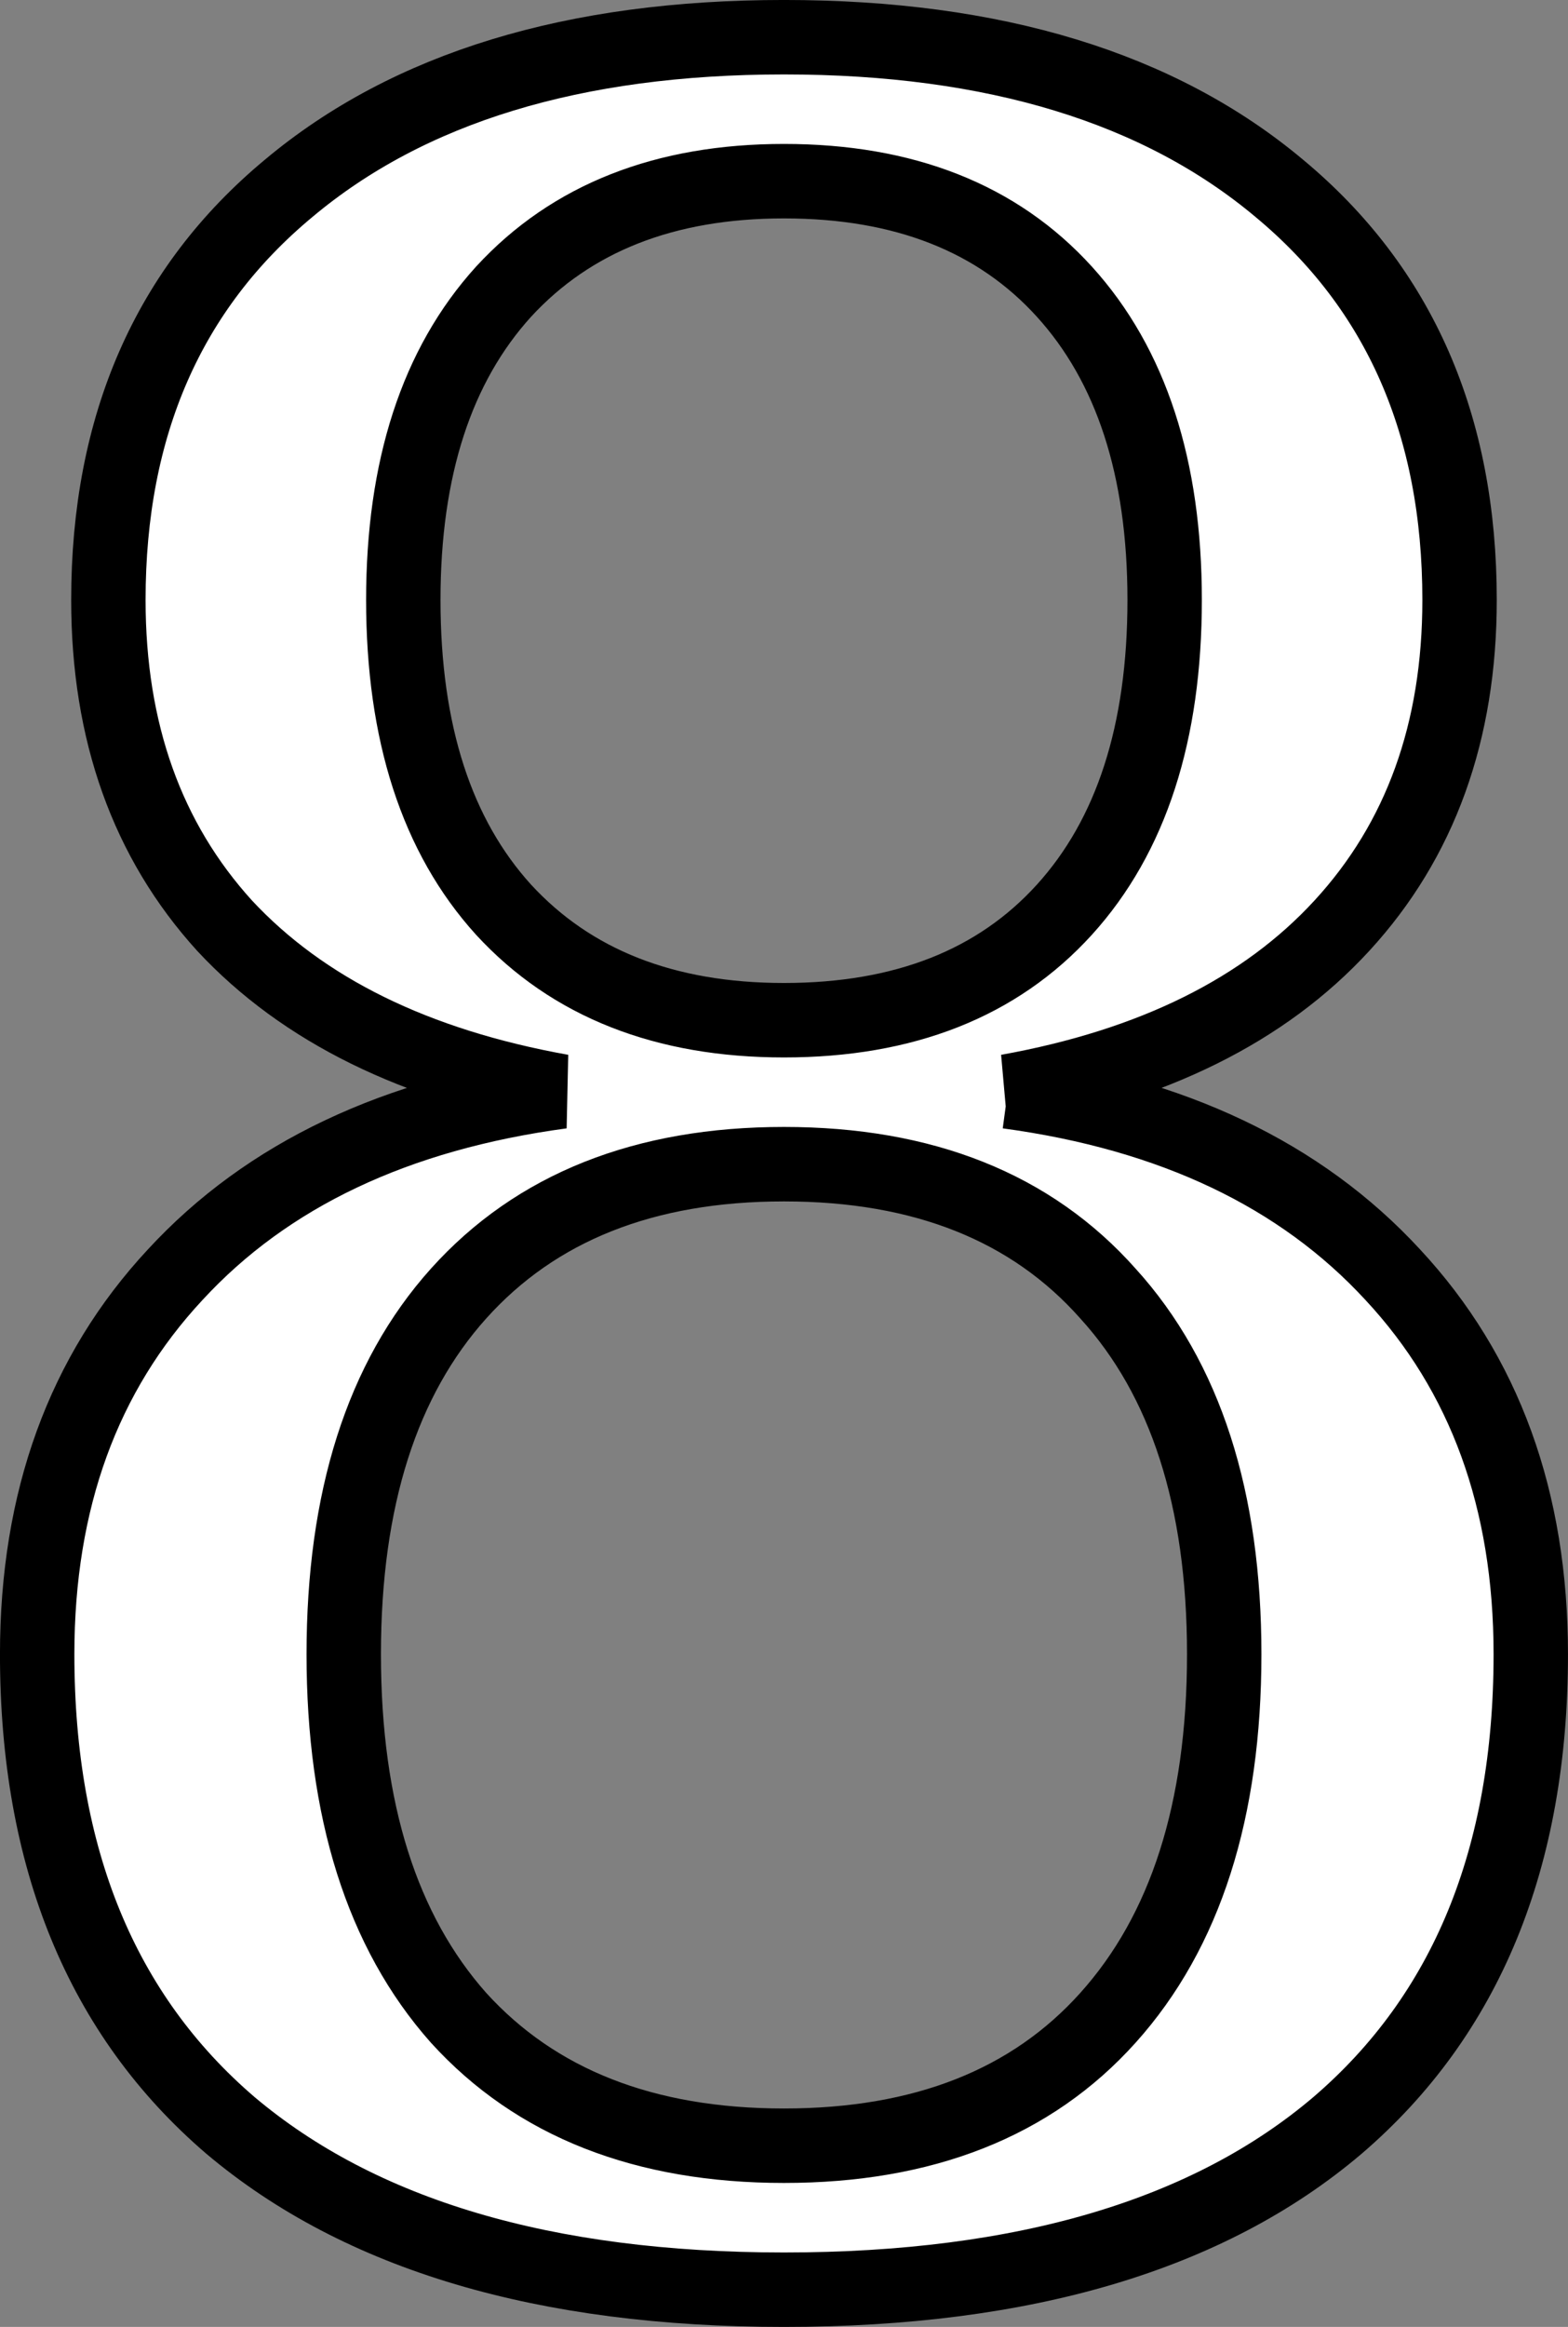 <?xml version="1.0" encoding="UTF-8" standalone="no"?>
<svg
   xmlns:dc="http://purl.org/dc/elements/1.1/"
   xmlns:cc="http://creativecommons.org/ns#"
   xmlns:rdf="http://www.w3.org/1999/02/22-rdf-syntax-ns#"
   xmlns:svg="http://www.w3.org/2000/svg"
   xmlns="http://www.w3.org/2000/svg"
   xmlns:sodipodi="http://sodipodi.sourceforge.net/DTD/sodipodi-0.dtd"
   xmlns:inkscape="http://www.inkscape.org/namespaces/inkscape"
   sodipodi:docname="DejaVu_8_black_border.svg"
   inkscape:version="1.0 (4035a4fb49, 2020-05-01)"
   id="svg2189"
   version="1.1"
   viewBox="0 0 70.814 105"
   height="105mm"
   width="70.814mm">
  <rect x="0" y="0" width="70.814" height="105" fill="#808080" stroke="none"/>
  <defs
     id="defs2183" />
  <sodipodi:namedview
     inkscape:window-maximized="1"
     inkscape:window-y="0"
     inkscape:window-x="0"
     inkscape:window-height="1016"
     inkscape:window-width="1920"
     fit-margin-bottom="0"
     fit-margin-right="0"
     fit-margin-left="0"
     fit-margin-top="0"
     showgrid="false"
     inkscape:document-rotation="0"
     inkscape:current-layer="layer1"
     inkscape:document-units="mm"
     inkscape:cy="370.10028"
     inkscape:cx="771.36292"
     inkscape:zoom="0.35"
     inkscape:pageshadow="2"
     inkscape:pageopacity="0.0"
     borderopacity="1.0"
     bordercolor="#666666"
     pagecolor="#ffffff"
     id="base" />
  <g
     transform="translate(653.645,188.471)"
     id="layer1"
     inkscape:groupmode="layer"
     inkscape:label="Ebene 1">
    <g
       style="font-size:134.383px;line-height:1.25;font-family:'DejaVu Serif';-inkscape-font-specification:'DejaVu Serif';letter-spacing:0px;word-spacing:0px;stroke-width:3.36"
       id="text834"
       aria-label="8">
      <path
         id="path5995"
         style="fill:#ffffff;fill-opacity:1;stroke:#000000;stroke-width:3.36;stroke-opacity:1"
         d="m -598.357,-113.826 q 0,-10.499 -5.249,-16.273 -5.184,-5.84 -14.633,-5.84 -9.449,0 -14.698,5.84 -5.184,5.774 -5.184,16.273 0,10.564 5.184,16.404 5.249,5.774 14.698,5.774 9.449,0 14.633,-5.774 5.249,-5.84 5.249,-16.404 z m -2.69,-47.572 q 0,-8.924 -4.528,-13.911 -4.528,-4.987 -12.664,-4.987 -8.071,0 -12.664,4.987 -4.528,4.987 -4.528,13.911 0,8.989 4.528,13.976 4.593,4.987 12.664,4.987 8.136,0 12.664,-4.987 4.528,-4.987 4.528,-13.976 z m -7.087,22.178 q 11.155,1.509 17.388,8.268 6.234,6.693 6.234,17.126 0,13.78 -8.727,21.26 -8.727,7.415 -25,7.415 -16.207,0 -25,-7.415 -8.727,-7.48 -8.727,-21.26 0,-10.433 6.234,-17.126 6.234,-6.759 17.454,-8.268 -9.908,-1.772 -15.223,-7.48 -5.249,-5.774 -5.249,-14.698 0,-11.811 8.136,-18.57 8.136,-6.824 22.375,-6.824 14.239,0 22.375,6.824 8.136,6.759 8.136,18.57 0,8.924 -5.315,14.698 -5.249,5.709 -15.092,7.48 z" />
    </g>
  </g>
</svg>
